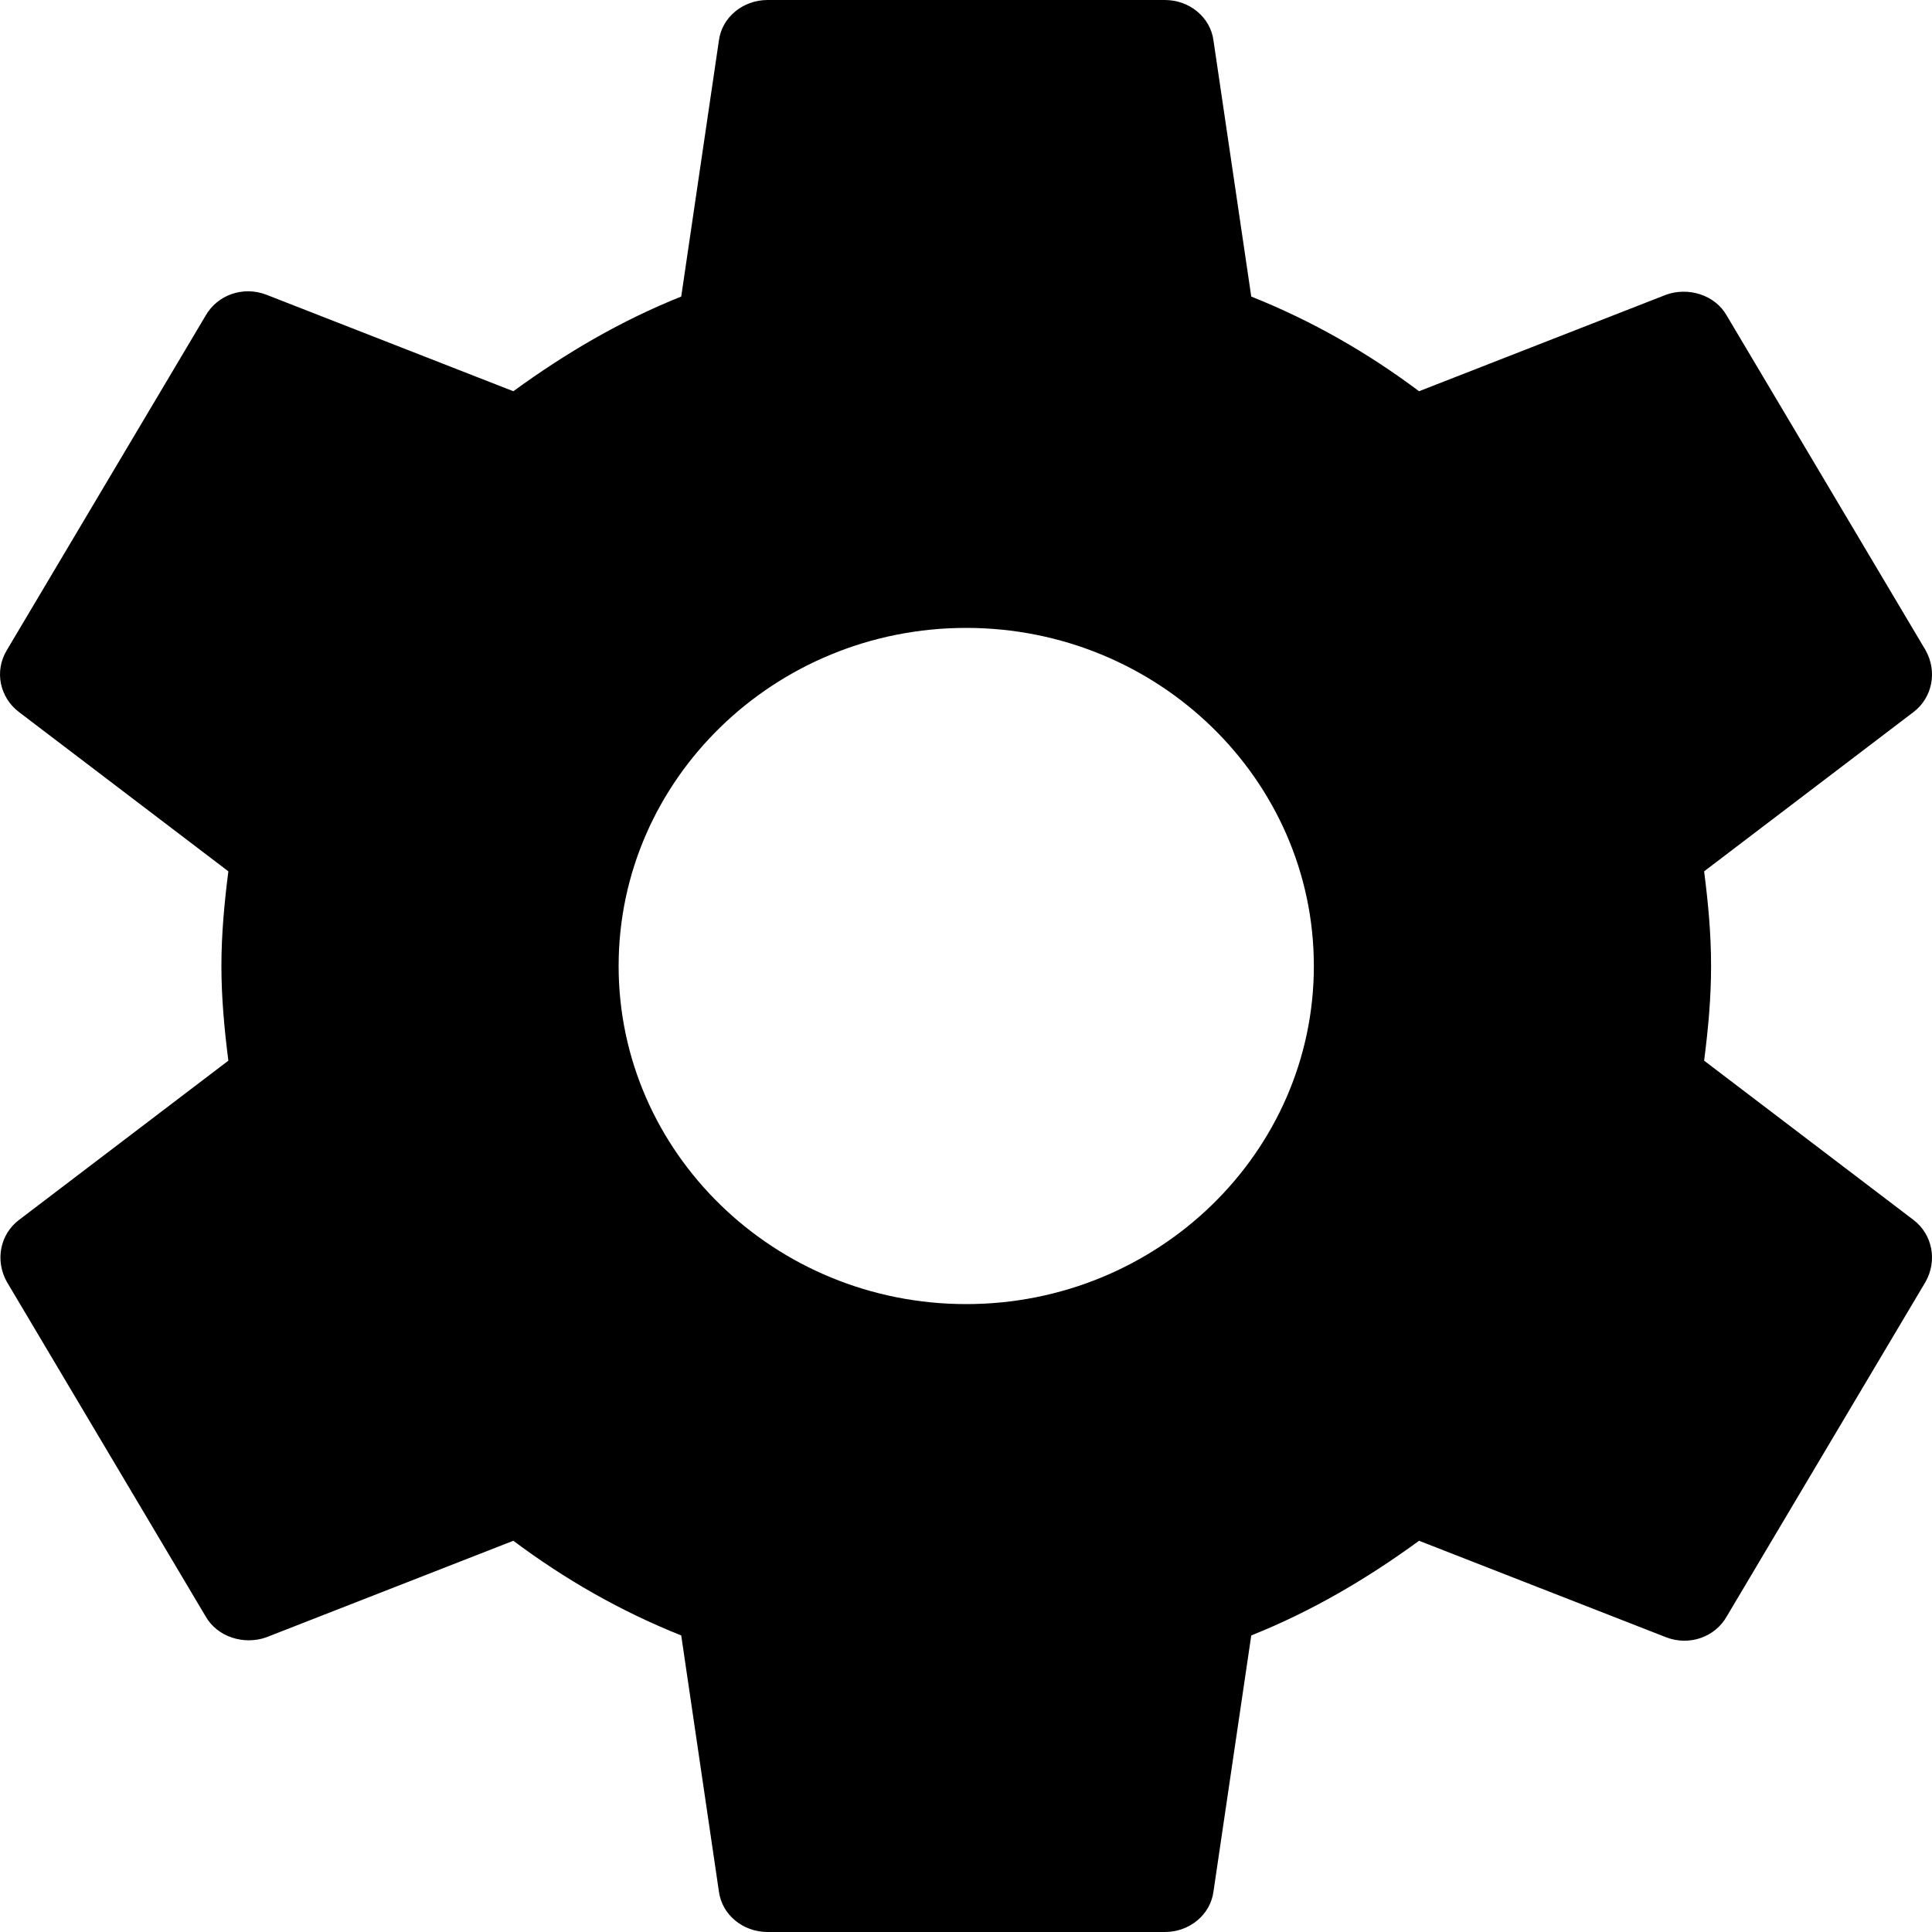 <svg width="20" height="20" viewBox="0 0 20 20" fill="none" xmlns="http://www.w3.org/2000/svg">
<path d="M17.641 10.98C17.682 10.66 17.713 10.34 17.713 10C17.713 9.66 17.682 9.34 17.641 9.02L19.81 7.37C20.005 7.22 20.057 6.95 19.933 6.73L17.877 3.27C17.754 3.05 17.476 2.97 17.25 3.05L14.69 4.05C14.156 3.65 13.58 3.32 12.953 3.07L12.562 0.42C12.531 0.18 12.315 0 12.058 0H7.946C7.689 0 7.473 0.18 7.442 0.42L7.052 3.07C6.425 3.32 5.849 3.66 5.314 4.05L2.755 3.05C2.518 2.96 2.251 3.05 2.127 3.27L0.071 6.73C-0.062 6.95 -0.001 7.22 0.195 7.37L2.364 9.02C2.323 9.34 2.292 9.67 2.292 10C2.292 10.33 2.323 10.66 2.364 10.98L0.195 12.63C-0.001 12.78 -0.052 13.05 0.071 13.27L2.127 16.73C2.251 16.95 2.528 17.03 2.755 16.95L5.314 15.95C5.849 16.35 6.425 16.68 7.052 16.93L7.442 19.58C7.473 19.82 7.689 20 7.946 20H12.058C12.315 20 12.531 19.82 12.562 19.58L12.953 16.93C13.58 16.68 14.156 16.34 14.69 15.95L17.25 16.95C17.486 17.04 17.754 16.95 17.877 16.73L19.933 13.27C20.057 13.05 20.005 12.78 19.81 12.63L17.641 10.98ZM10.002 13.5C8.018 13.5 6.404 11.93 6.404 10C6.404 8.07 8.018 6.5 10.002 6.5C11.986 6.5 13.601 8.07 13.601 10C13.601 11.93 11.986 13.5 10.002 13.5Z" fill="currentColor"/>
</svg>
